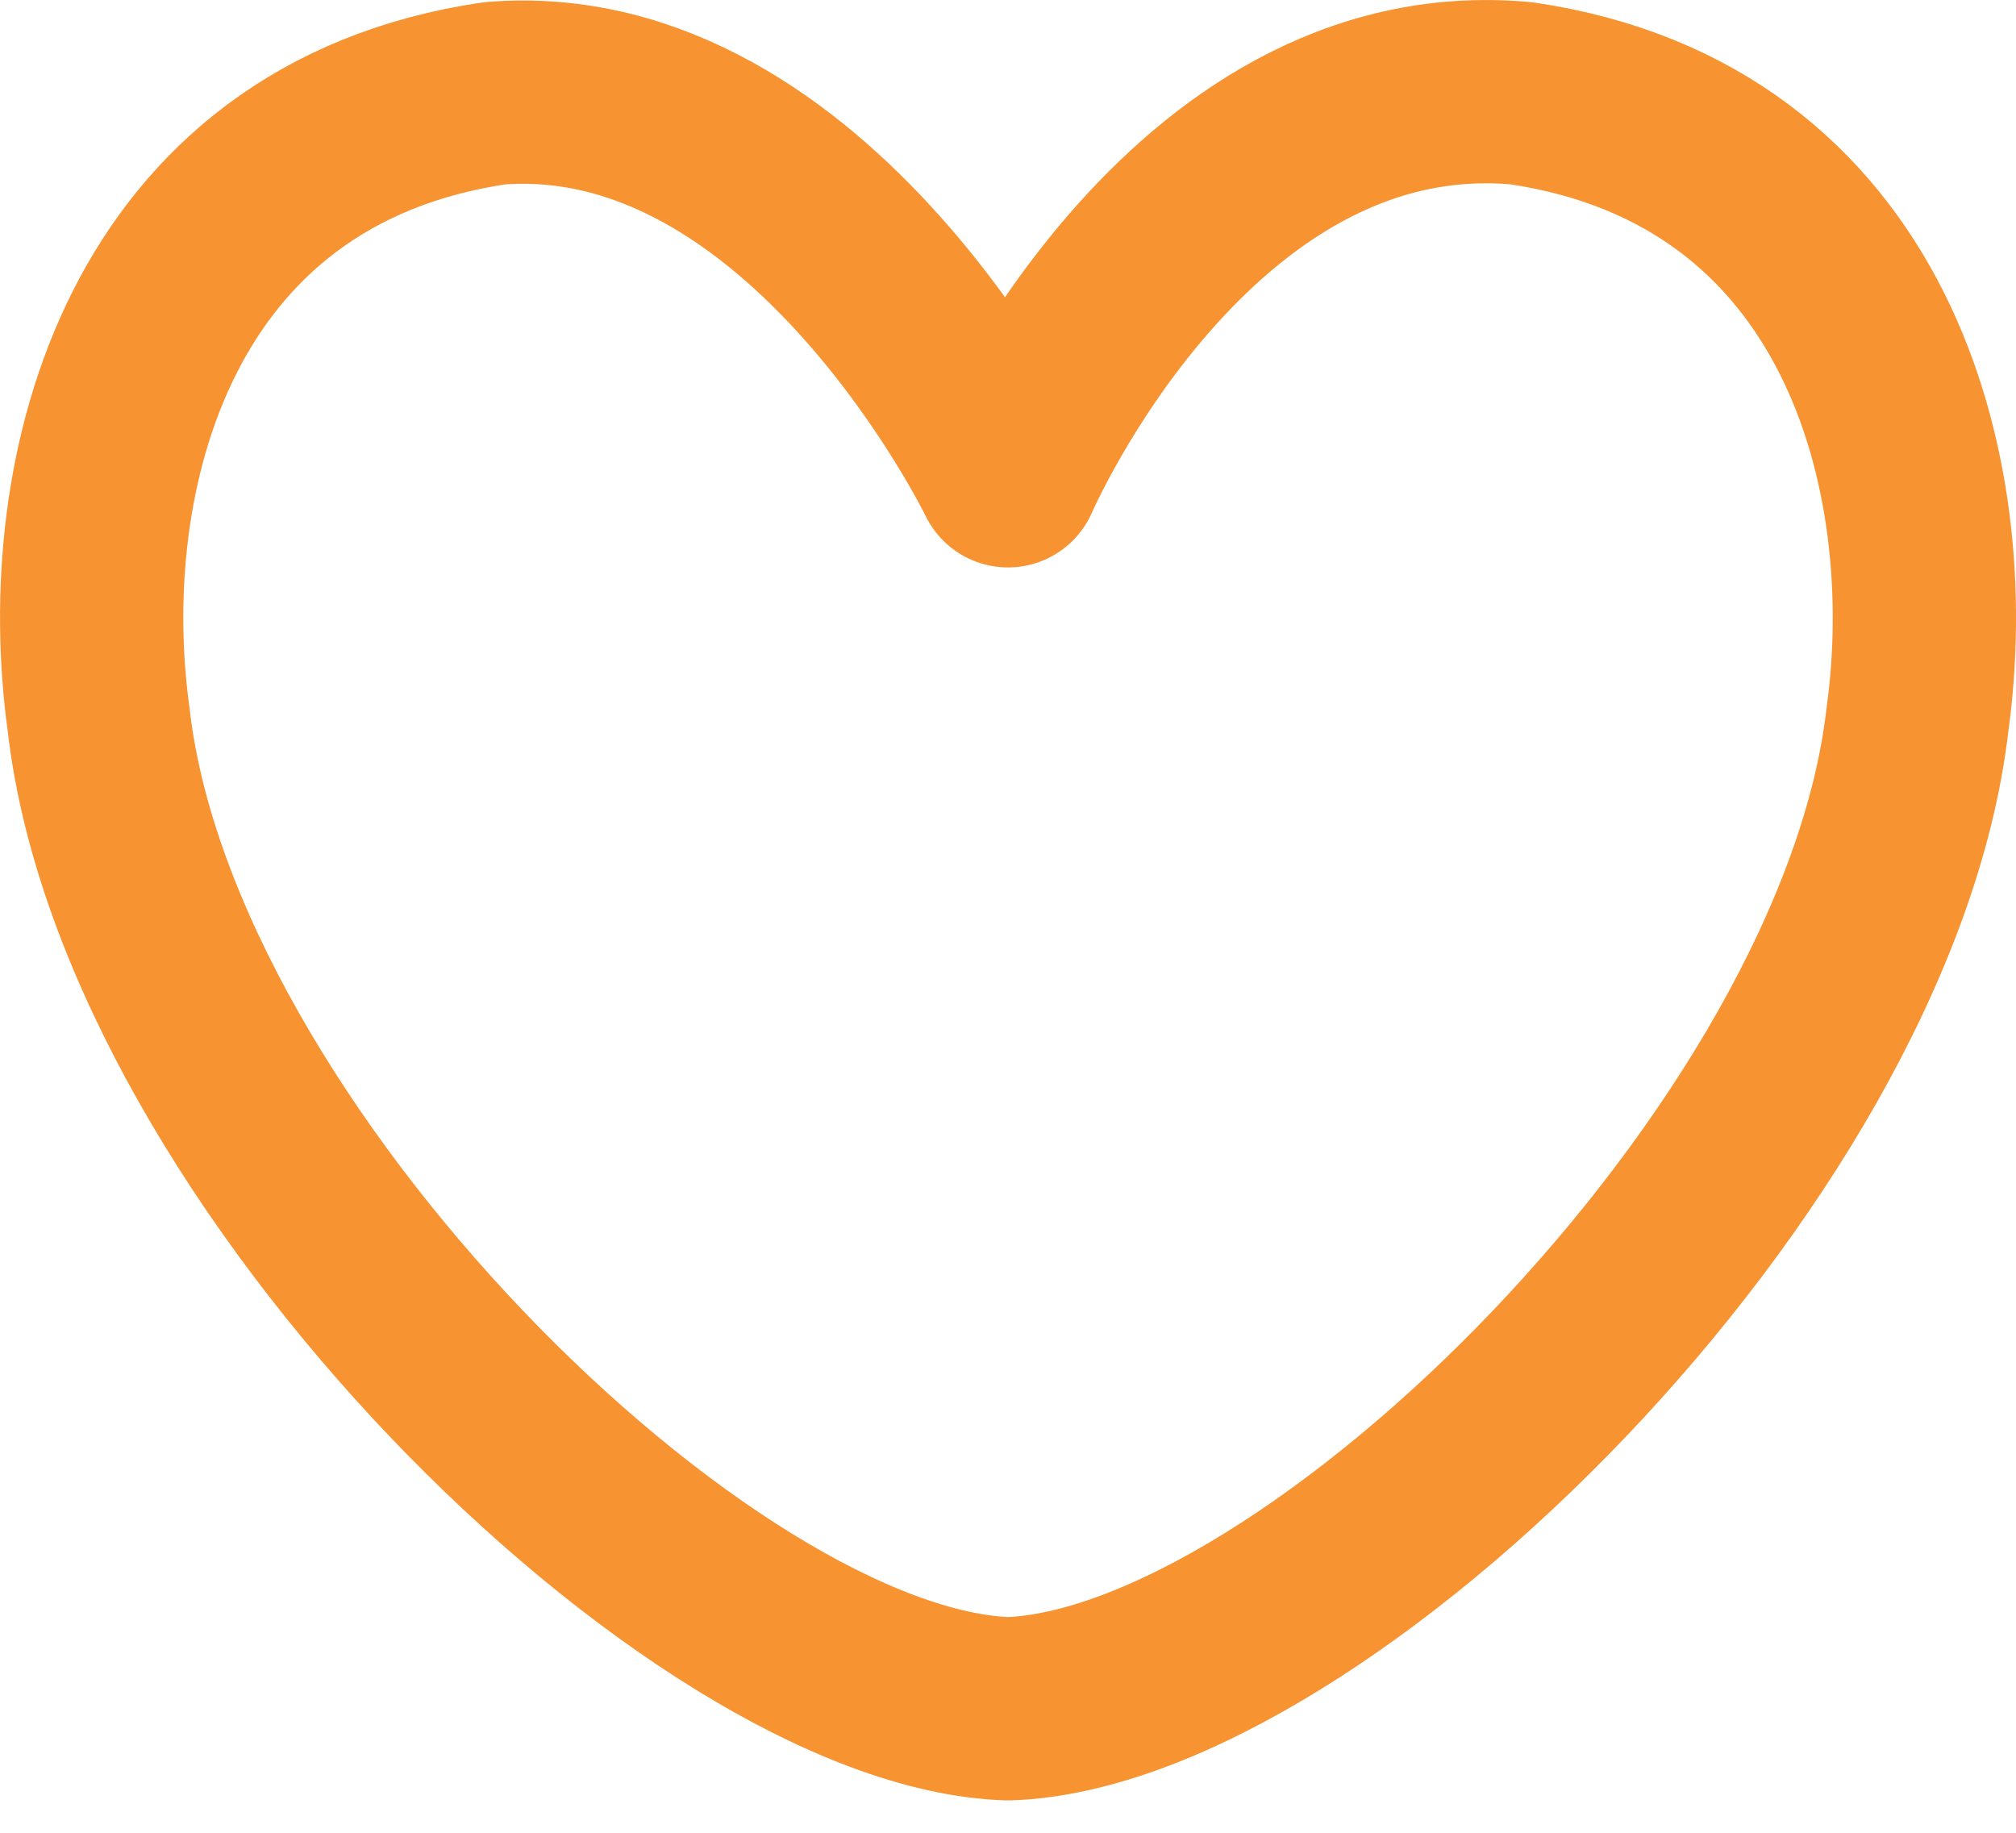 <svg width="22" height="20" viewBox="0 0 22 20" fill="none" xmlns="http://www.w3.org/2000/svg">
<path d="M11 5.192C11 5.192 12.951 0.684 16.602 1.018C20.378 1.573 21.296 5.169 20.924 7.857C20.375 12.611 14.355 18.535 11 18.647C7.644 18.535 1.622 12.614 1.077 7.857C0.704 5.169 1.622 1.573 5.398 1.018C8.838 0.74 11 5.192 11 5.192Z" stroke="#F79331" stroke-width="2" stroke-linejoin="round"/>
</svg>
